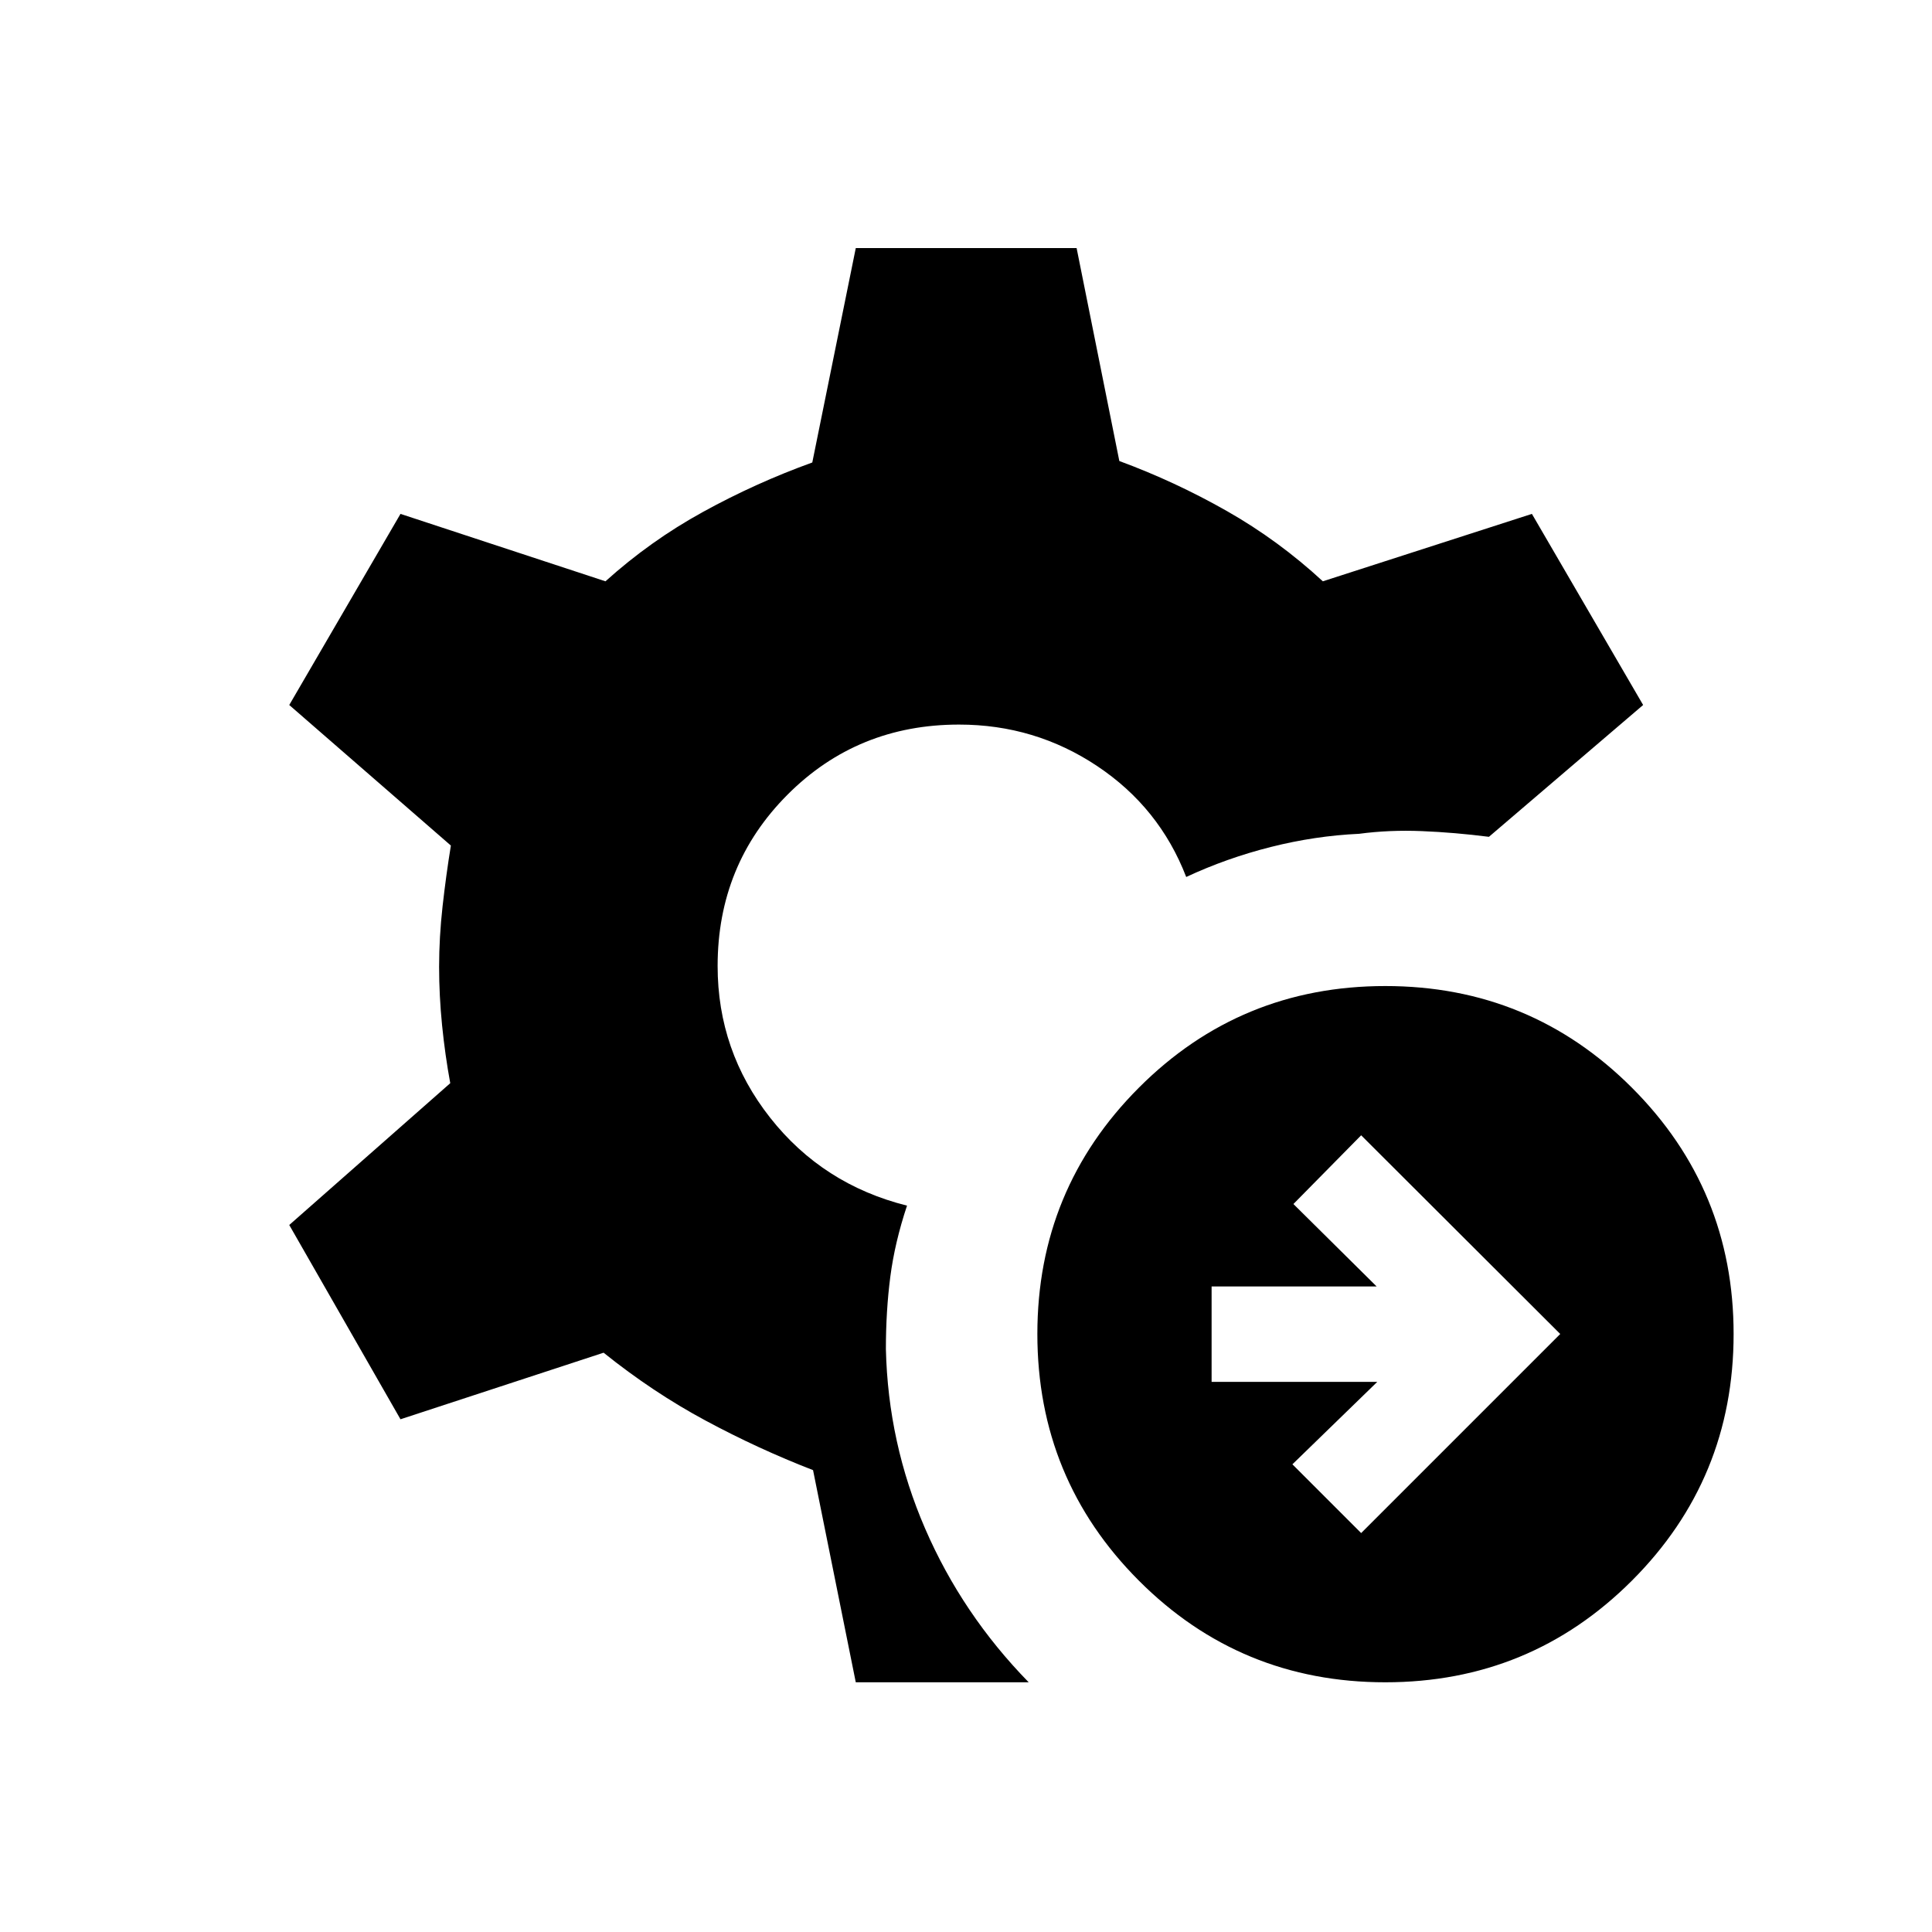 <svg xmlns="http://www.w3.org/2000/svg" height="20" viewBox="0 -960 960 960" width="20"><path d="m676.35-198.23 98.92-98.92-98.92-98.73-33.66 34.15 41.35 40.96h-82v47.42h82.31l-42.16 40.96 34.16 34.16Zm12 74.15q-72.04 0-122.46-50.52-50.43-50.52-50.43-122.55 0-71.85 50.43-122.37 50.42-50.52 122.46-50.52 72.03 0 122.55 50.52 50.52 50.52 50.52 122.37 0 72.03-50.52 122.55-50.52 50.52-122.55 50.52Zm-263.12 0L404-229.5q-27.31-10.58-53.44-24.64-26.14-14.05-50.64-33.71L199-254.77l-55.27-96.54 80-70.46q-2.57-13.92-4.06-28.73-1.48-14.81-1.48-29.12 0-14.61 1.73-30.11 1.74-15.5 4.12-30.12l-80.31-69.84L199-704.65l101.85 33.5q22.27-20.08 48.46-34.48 26.19-14.41 54.31-24.56l21.61-106.54h109.73l21.23 105.81q27.54 10.15 53.29 24.77 25.75 14.61 47.83 35l103.88-33.5 55.27 94.96-76.62 65.5q-16.96-2.16-33.26-2.83-16.31-.67-31.23 1.33-21.85 1-43.85 6.54t-42.08 14.92q-13.31-34.5-44.23-55.11-30.92-20.62-68.65-20.62-50.5 0-85.23 34.83-34.73 34.82-34.73 85.13 0 42.23 26.11 75.4 26.12 33.18 68 43.68-6.07 18.23-8.29 35.25-2.21 17.02-2.21 36.02 1.08 46.65 19.5 89.21 18.43 42.55 51.46 76.36h-85.92Z"/></svg>